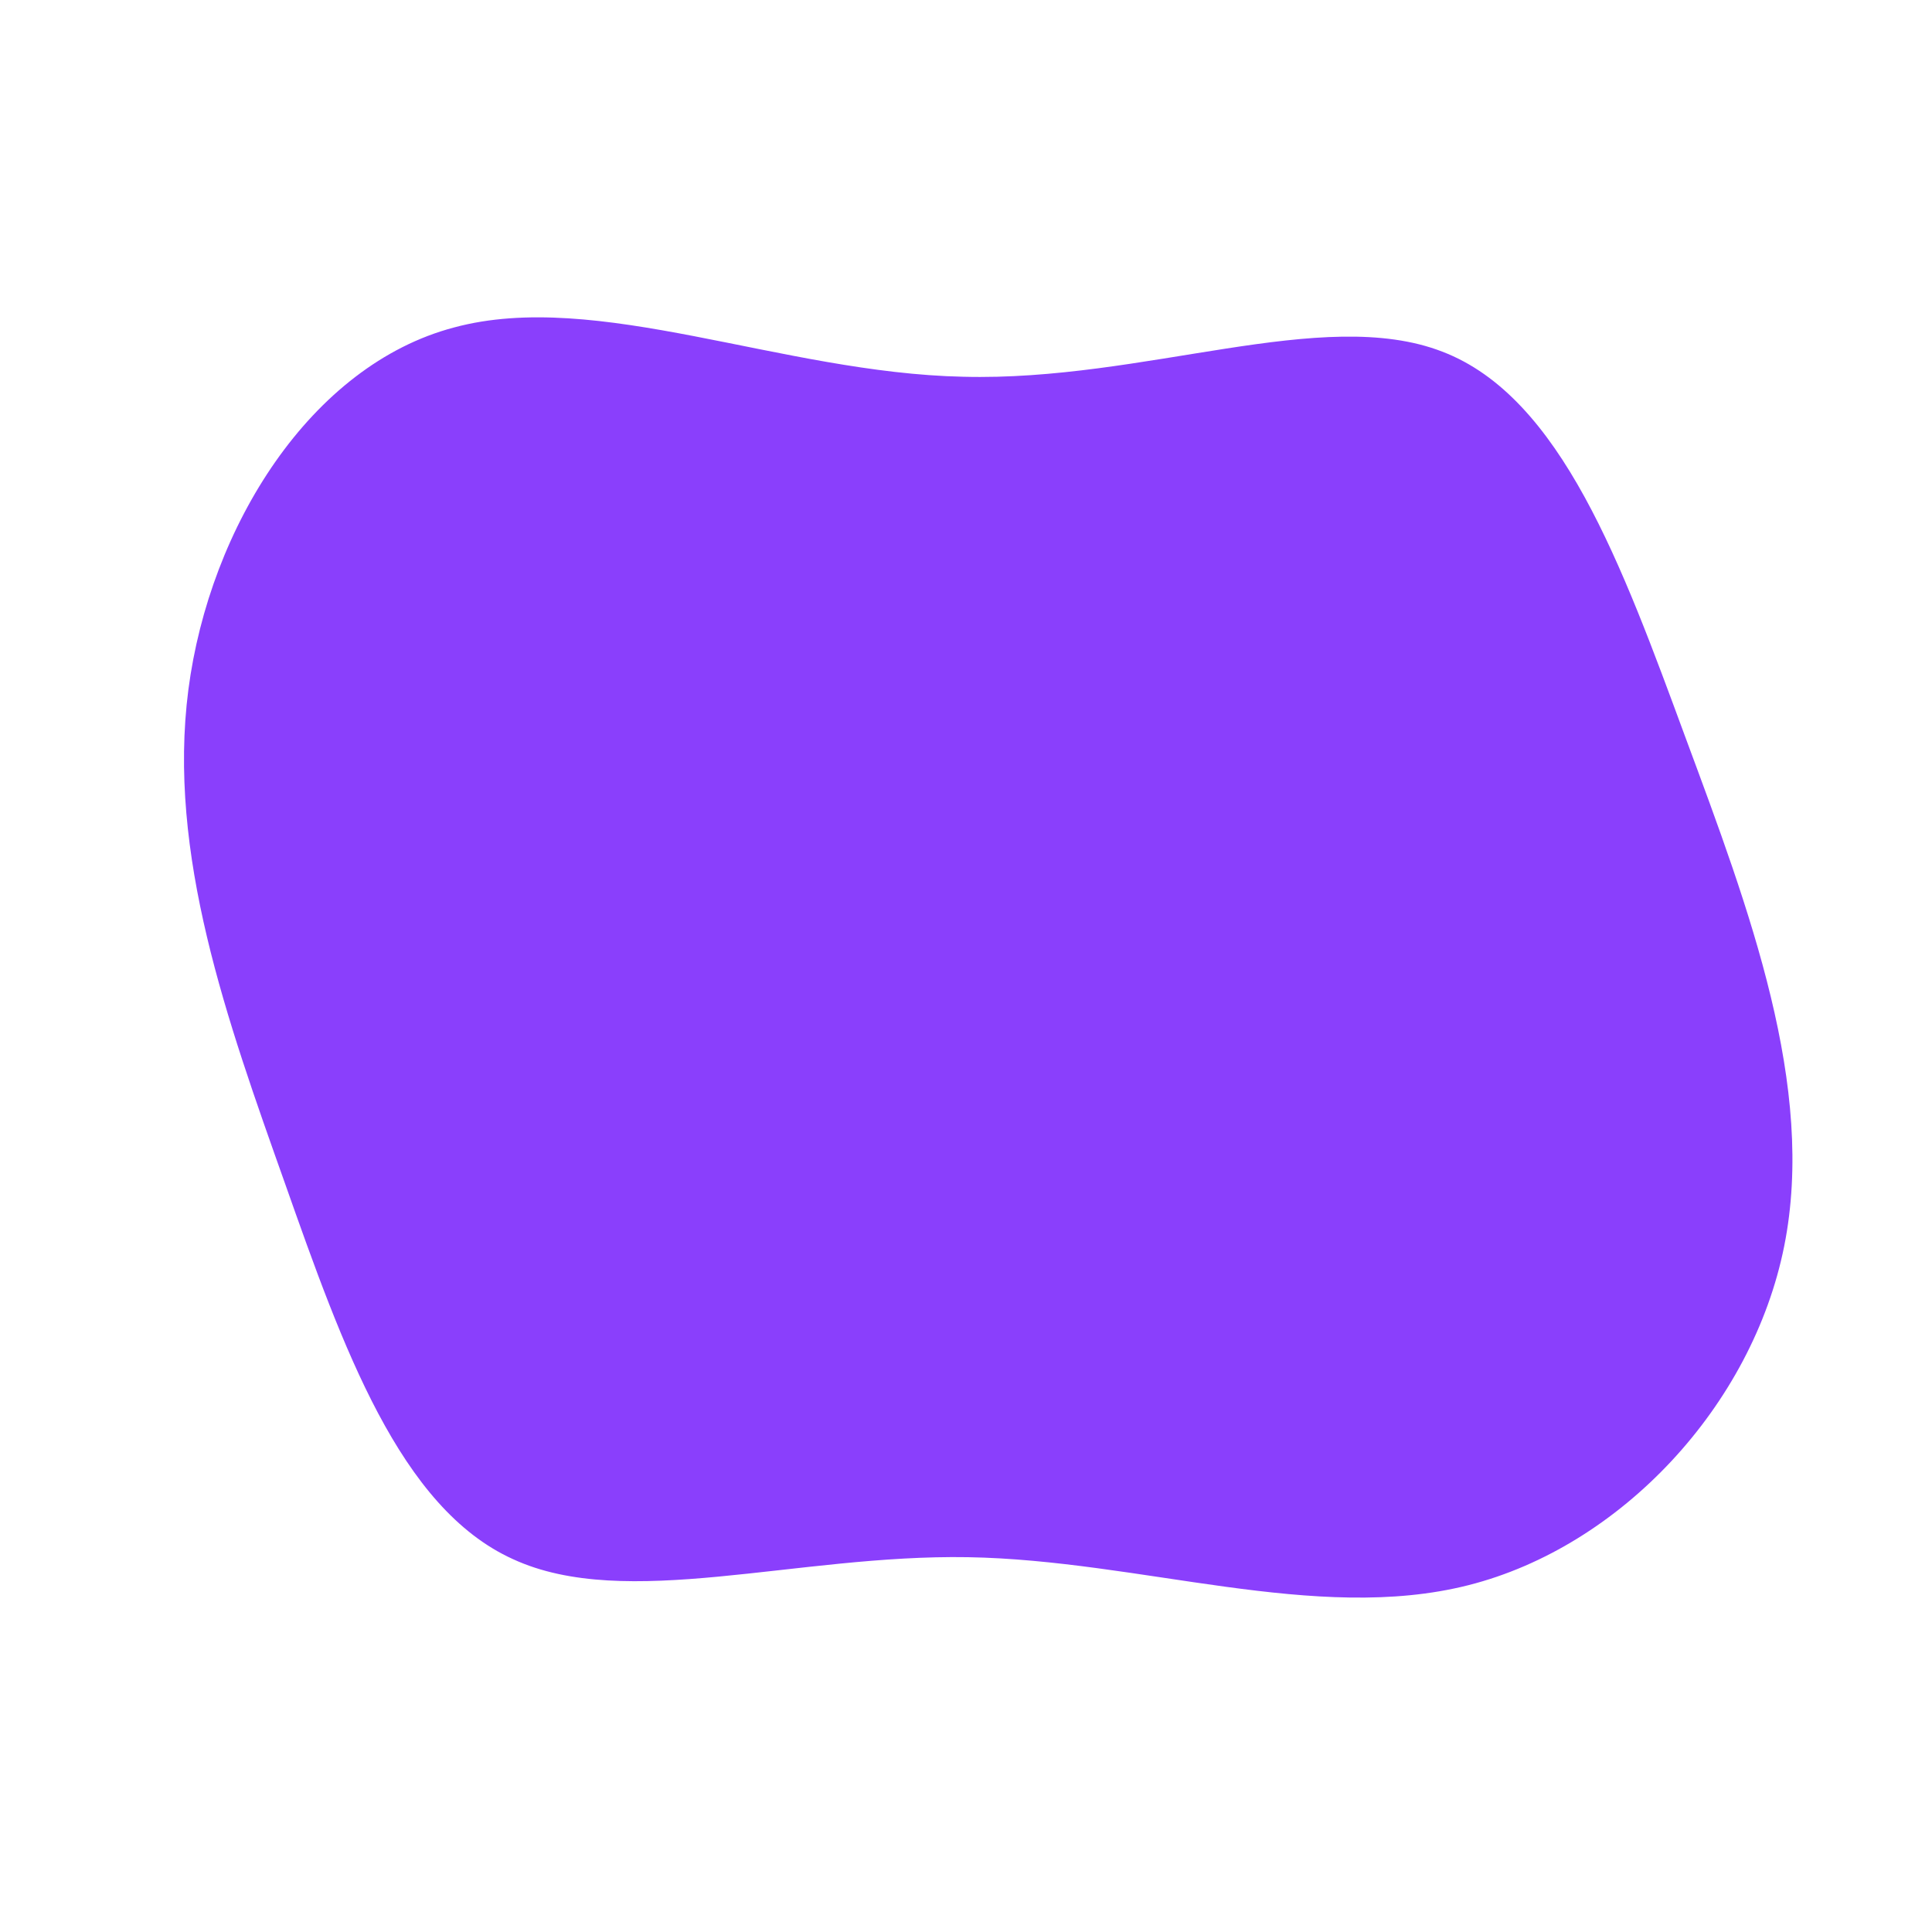 <svg viewBox="0 0 200 200" xmlns="http://www.w3.org/2000/svg">
  <path fill="#8A3FFC" d="M49.3,-63.6C61.6,-58.9,67.9,-41.5,74.5,-23.6C81.1,-5.8,88,12.5,84.7,29C81.4,45.5,67.8,60.1,52,64.1C36.2,68.1,18.1,61.5,0.2,61.2C-17.6,60.9,-35.2,66.8,-46.9,61.4C-58.6,56.1,-64.5,39.5,-70.5,22.5C-76.5,5.6,-82.7,-11.6,-80.5,-28.6C-78.3,-45.5,-67.8,-62.2,-53,-66.1C-38.2,-70.1,-19.1,-61.4,-0.3,-61C18.5,-60.5,36.9,-68.4,49.3,-63.6Z" transform="translate(100 100)" />
</svg>